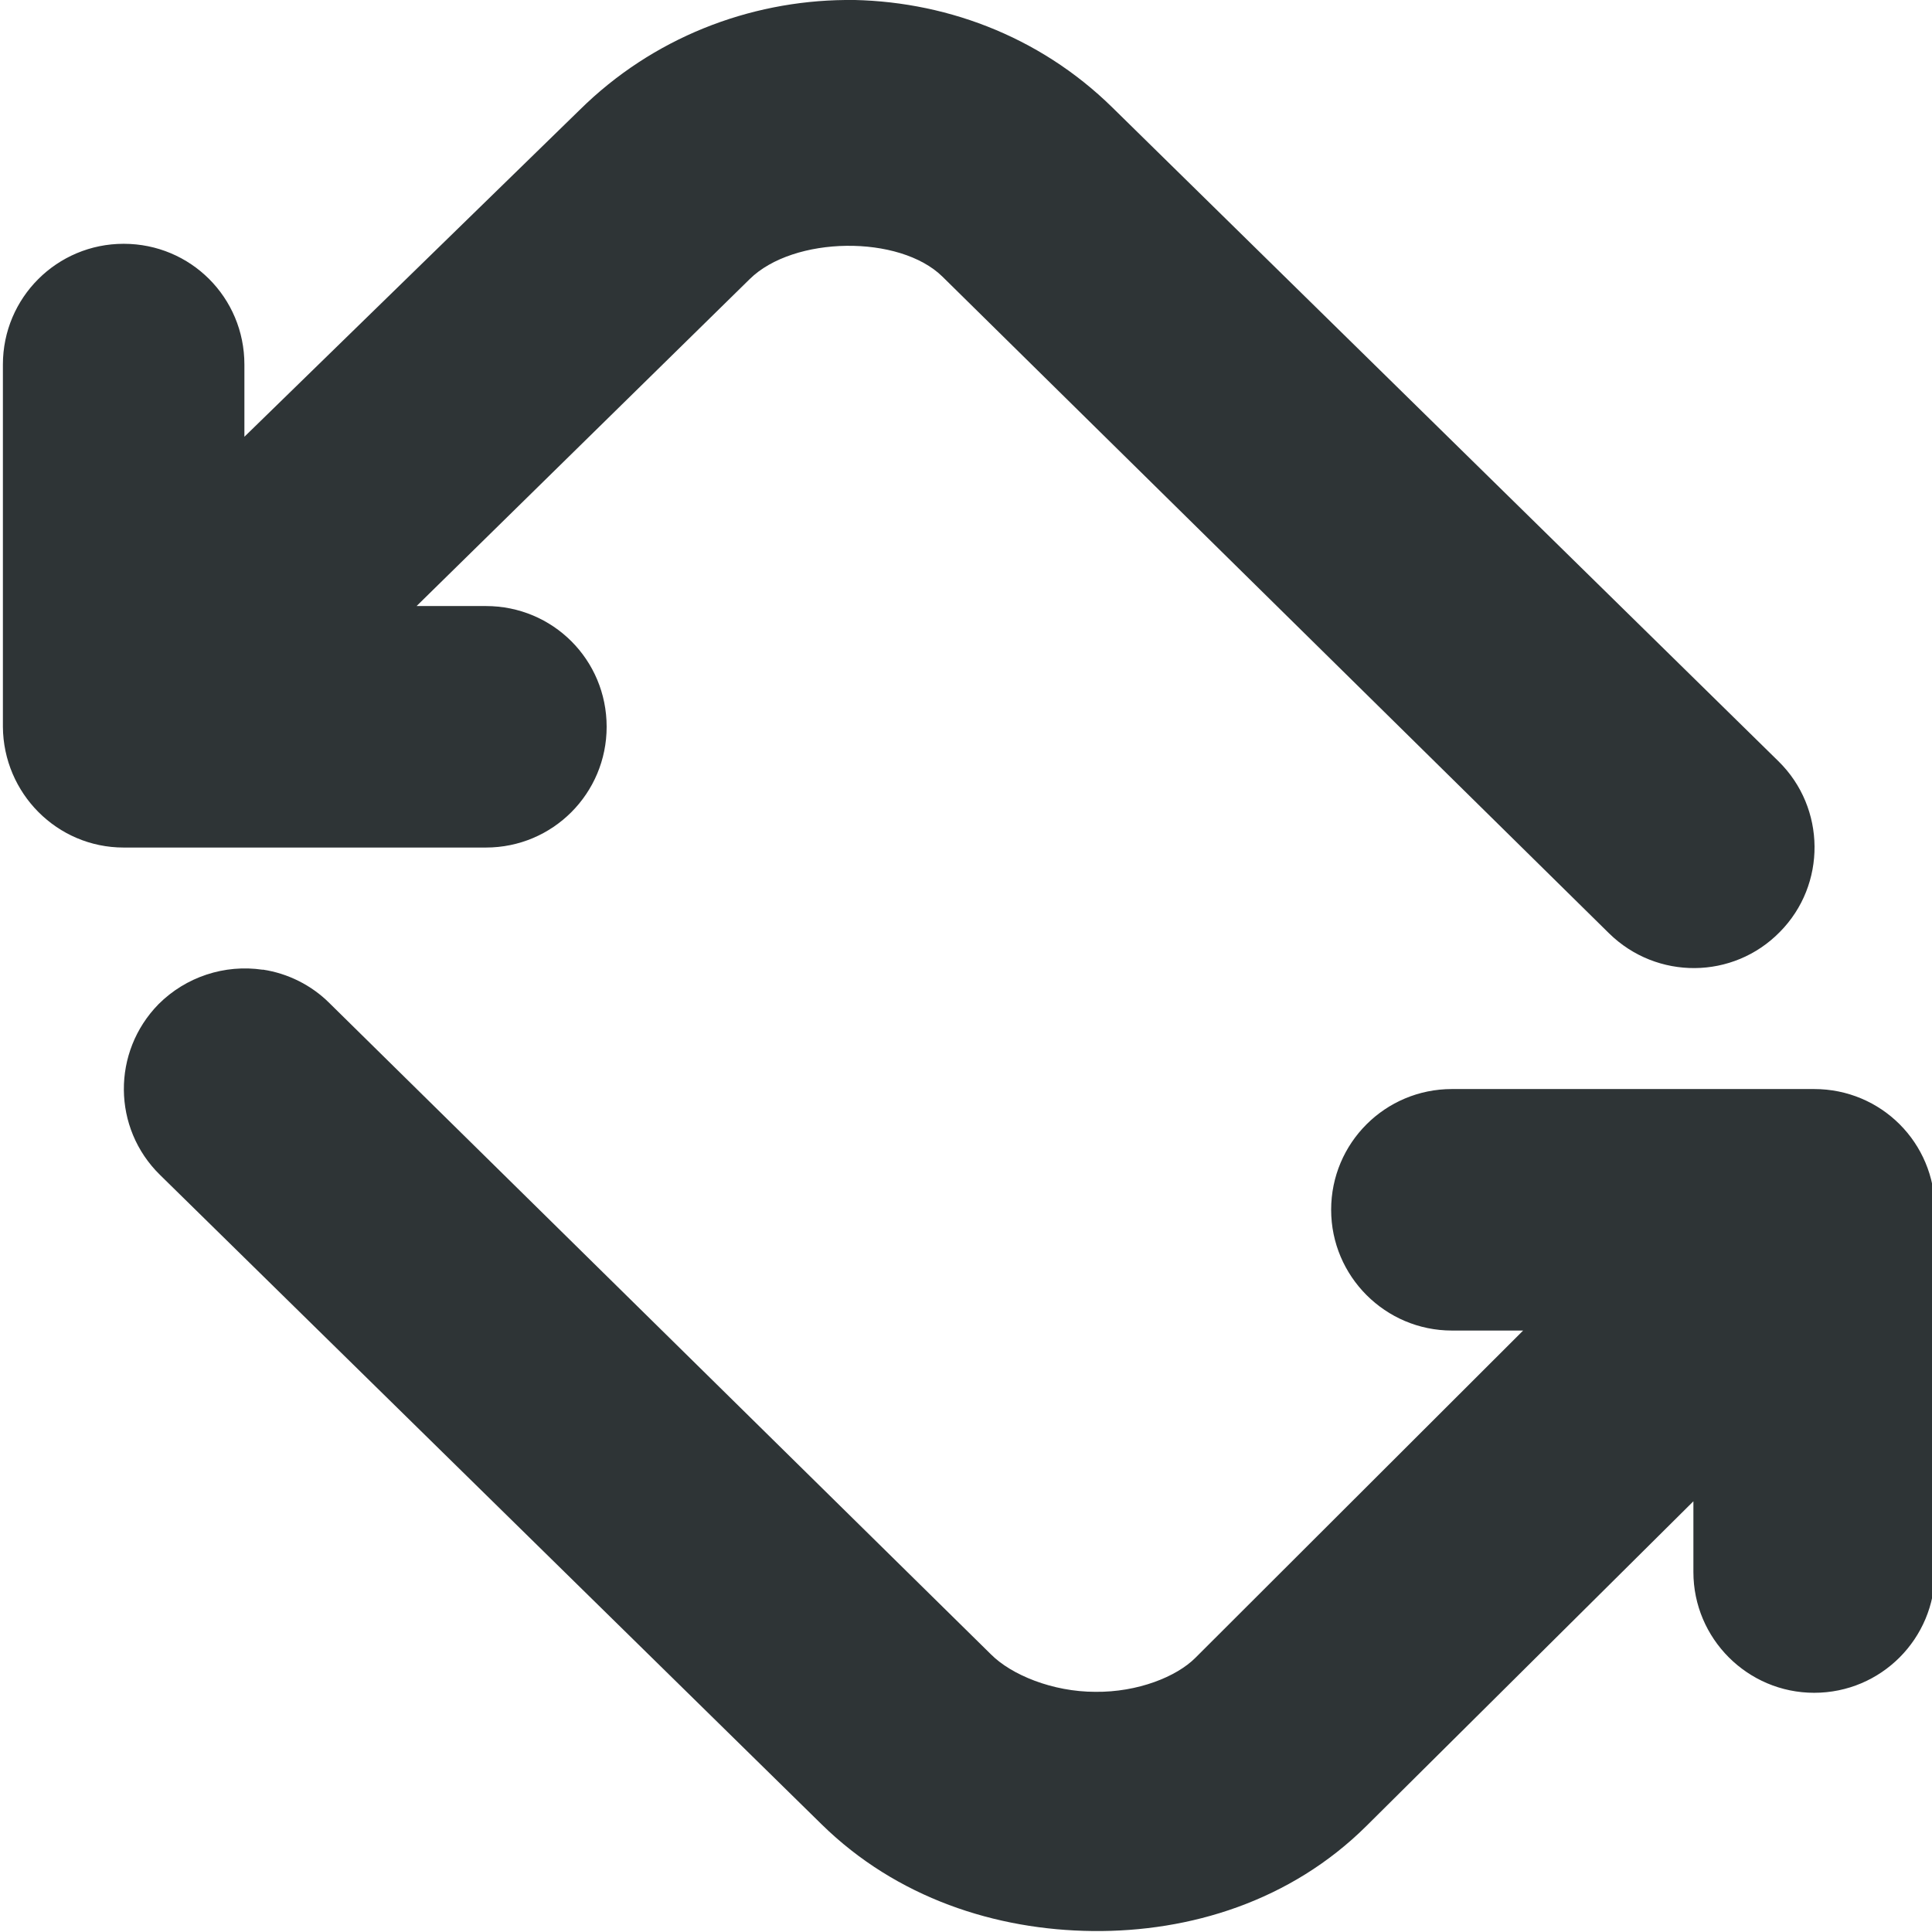 <?xml version="1.0" encoding="UTF-8"?>
<svg height="16px" viewBox="0 0 16 16" width="16px" xmlns="http://www.w3.org/2000/svg">
    <path d="m 7 0 c -0.797 0.008 -1.594 0.312 -2.199 0.91 l -2.777 2.707 v -0.598 c 0 -0.555 -0.445 -1 -1 -1 c -0.551 0 -1 0.445 -1 1 v 3 c 0.004 0.551 0.449 1 1 1 h 3 c 0.555 0 1 -0.449 1 -1 c 0 -0.555 -0.445 -1 -1 -1 h -0.574 l 2.758 -2.707 c 0.363 -0.359 1.242 -0.371 1.598 -0.02 l 5.52 5.438 c 0.395 0.387 1.027 0.383 1.414 -0.012 c 0.387 -0.391 0.383 -1.027 -0.012 -1.414 l -5.516 -5.414 c -0.613 -0.602 -1.414 -0.891 -2.211 -0.891 z m -4.824 8.031 c -0.316 -0.047 -0.637 0.059 -0.863 0.285 c -0.387 0.395 -0.383 1.027 0.012 1.414 l 5.48 5.379 c 0.621 0.609 1.441 0.875 2.246 0.883 c 0.801 0.008 1.637 -0.246 2.266 -0.871 l 2.707 -2.688 v 0.586 c 0 0.551 0.449 1 1 1 c 0.555 0 1 -0.449 1 -1 v -3 c 0 -0.555 -0.445 -1 -1 -1 h -3 c -0.551 0 -1 0.445 -1 1 c 0 0.551 0.449 1 1 1 h 0.59 l -2.715 2.711 c -0.156 0.156 -0.477 0.285 -0.828 0.281 c -0.355 0 -0.695 -0.141 -0.863 -0.309 l -5.48 -5.395 c -0.148 -0.148 -0.344 -0.246 -0.551 -0.277 z m 0 0" fill="#2e3436"/>
</svg>
